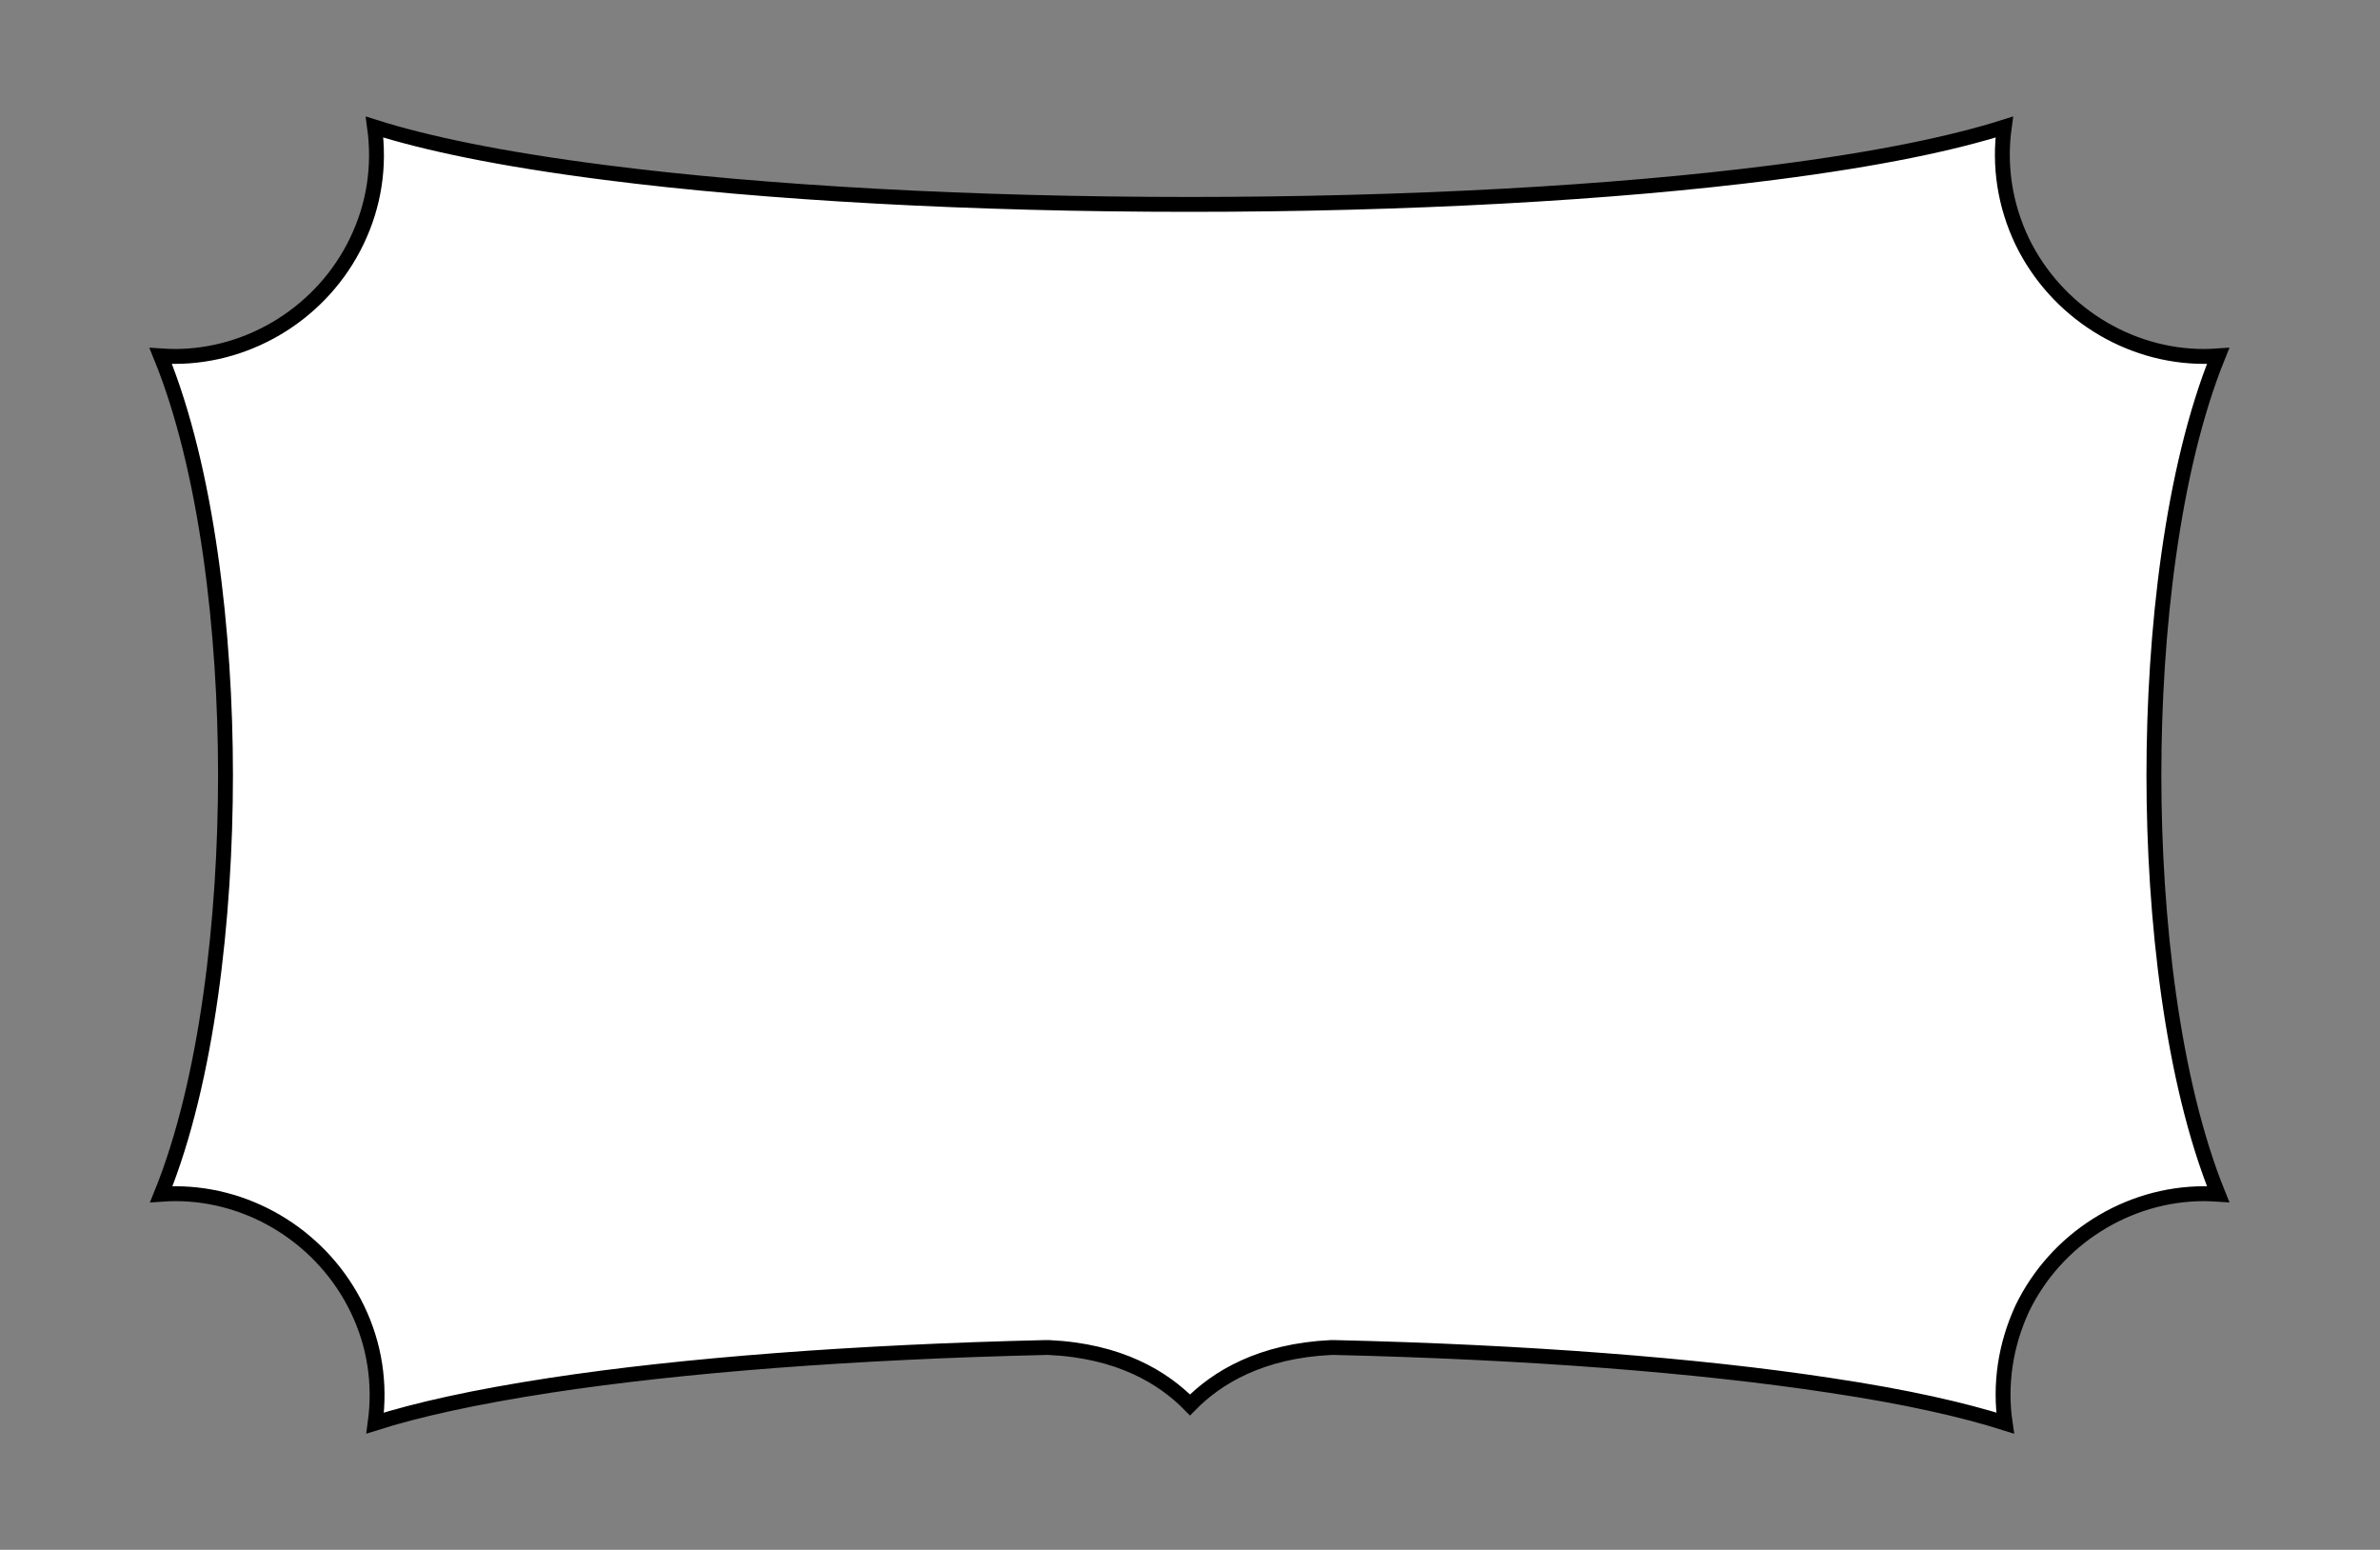 <?xml version="1.0" encoding="utf-8"?>
<svg version="1.1" xmlns="http://www.w3.org/2000/svg" xmlns:xlink="http://www.w3.org/1999/xlink" viewBox="0 0 800 520.9">
<rect x="0" y="0" width="800" height="520.9" fill="#808080" stroke="none"/>
<path fill="white" stroke="black" stroke-width="5" d="M674,478.3c-13.9-4.4-32.9-8.8-59-12.7c-44.7-6.8-102.3-11.2-166.6-12.7c-0.1,0-0.2,0-0.3,0
    c-0.2,0-0.4,0-0.6,0c-23.7,1.1-38.5,10.1-47.5,19.3c-9-9.2-23.7-18.2-47.5-19.3c-0.2,0-0.4,0-0.6,0c-0.1,0-0.2,0-0.3,0
    c-64.3,1.5-122,5.9-166.6,12.7c-26.1,4-45,8.3-58.9,12.7c1.8-13.1-0.1-26.2-6-38.4c-11.4-23.5-35.4-38.7-61.2-38.7
    c-1.6,0-3.2,0.1-4.7,0.2c15.5-38.2,21.6-93.1,21.6-140.9S69.6,157.8,54,119.6c1.6,0.1,3.2,0.2,4.7,0.2c25.8,0,49.9-15.2,61.2-38.7
    c5.9-12.2,7.8-25.3,6-38.4c17.1,5.4,41.7,10.7,77.7,15.3c53.8,6.9,123.5,10.7,196.2,10.7c72.7,0,142.4-3.8,196.2-10.7
    c36-4.6,60.6-9.9,77.7-15.3c-1.8,13.1,0.2,26.2,6,38.4c11.4,23.5,35.4,38.7,61.2,38.7c0,0,0,0,0,0c1.6,0,3.2-0.1,4.7-0.2
    c-15.5,38.2-21.6,93.1-21.6,140.9s6.1,102.7,21.6,140.9c-1.6-0.1-3.2-0.2-4.7-0.2c-25.8,0-49.9,15.2-61.2,38.7
    C674.1,452.1,672.1,465.3,674,478.3z"/>
</svg>